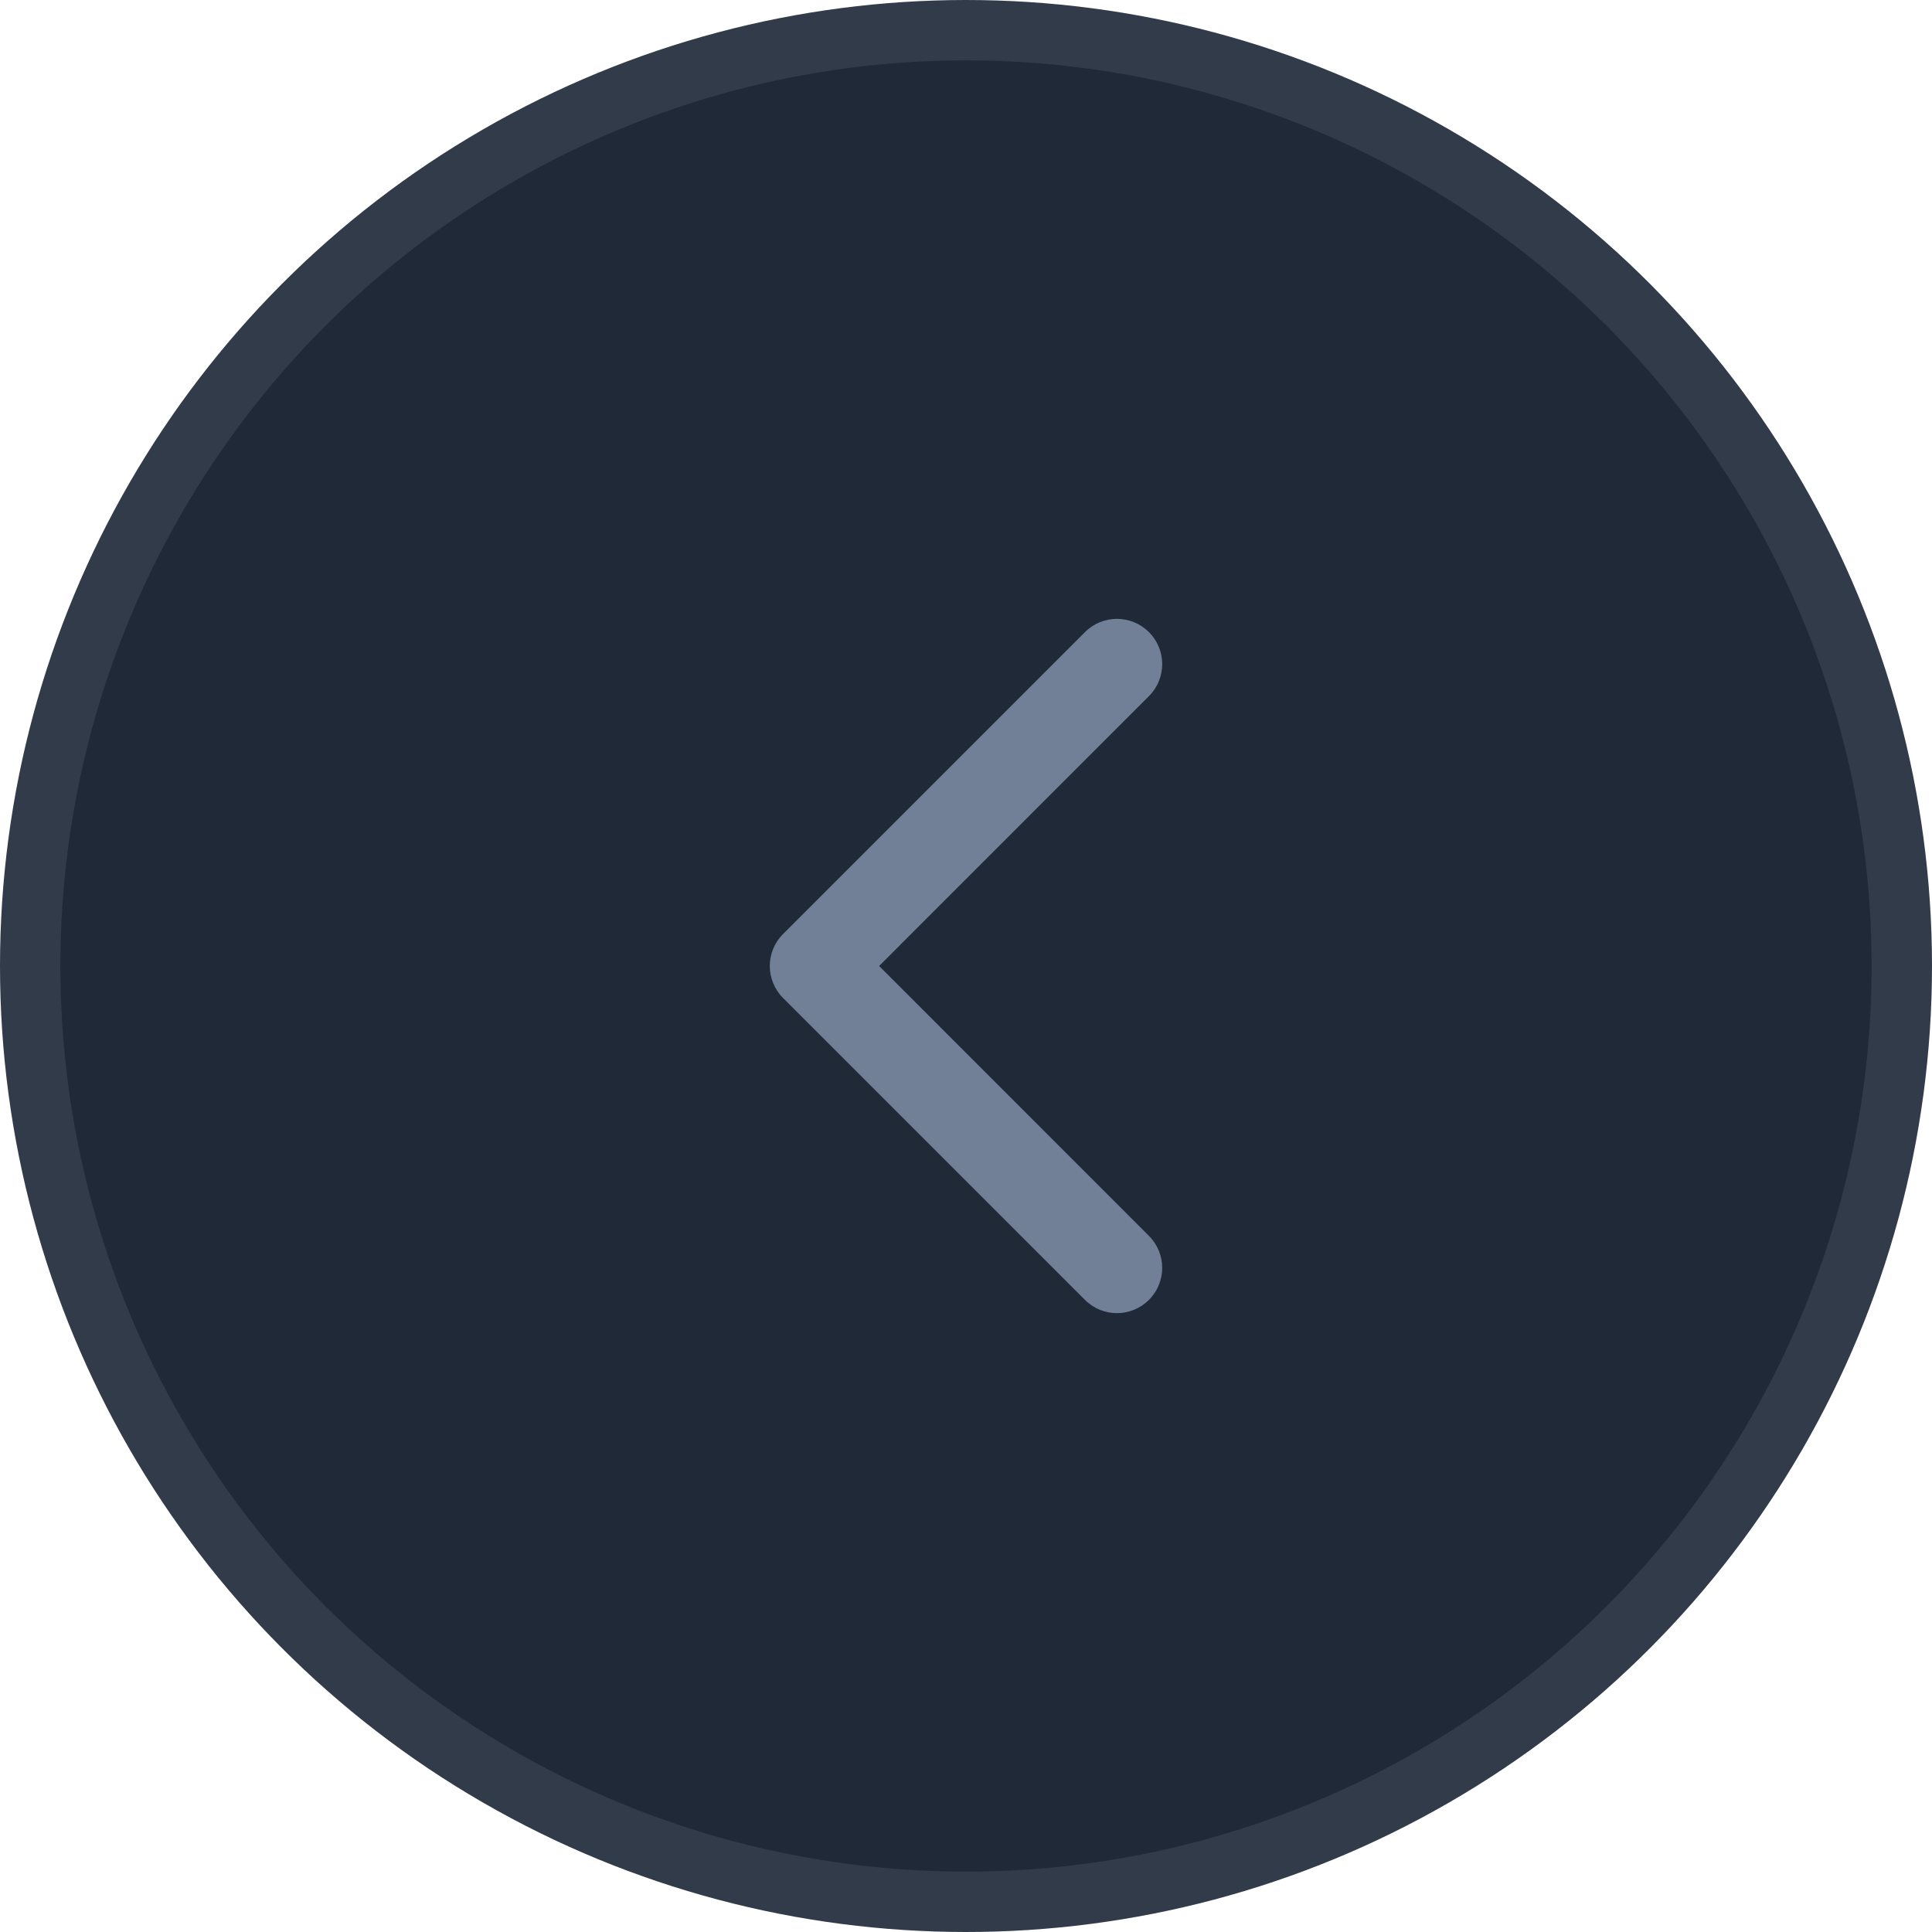 <svg width="32" height="32" viewBox="0 0 32 32" fill="none" xmlns="http://www.w3.org/2000/svg">
<circle cx="16" cy="16" r="15.5" fill="#1F2937" stroke="#323B49"/>
<path fill-rule="evenodd" clip-rule="evenodd" d="M19.03 10.47C19.323 10.763 19.323 11.237 19.03 11.53L14.561 16L19.03 20.47C19.323 20.763 19.323 21.237 19.03 21.53C18.737 21.823 18.263 21.823 17.97 21.53L12.97 16.53C12.677 16.237 12.677 15.763 12.97 15.47L17.97 10.47C18.263 10.177 18.737 10.177 19.03 10.47Z" fill="#718096"/>
</svg>
